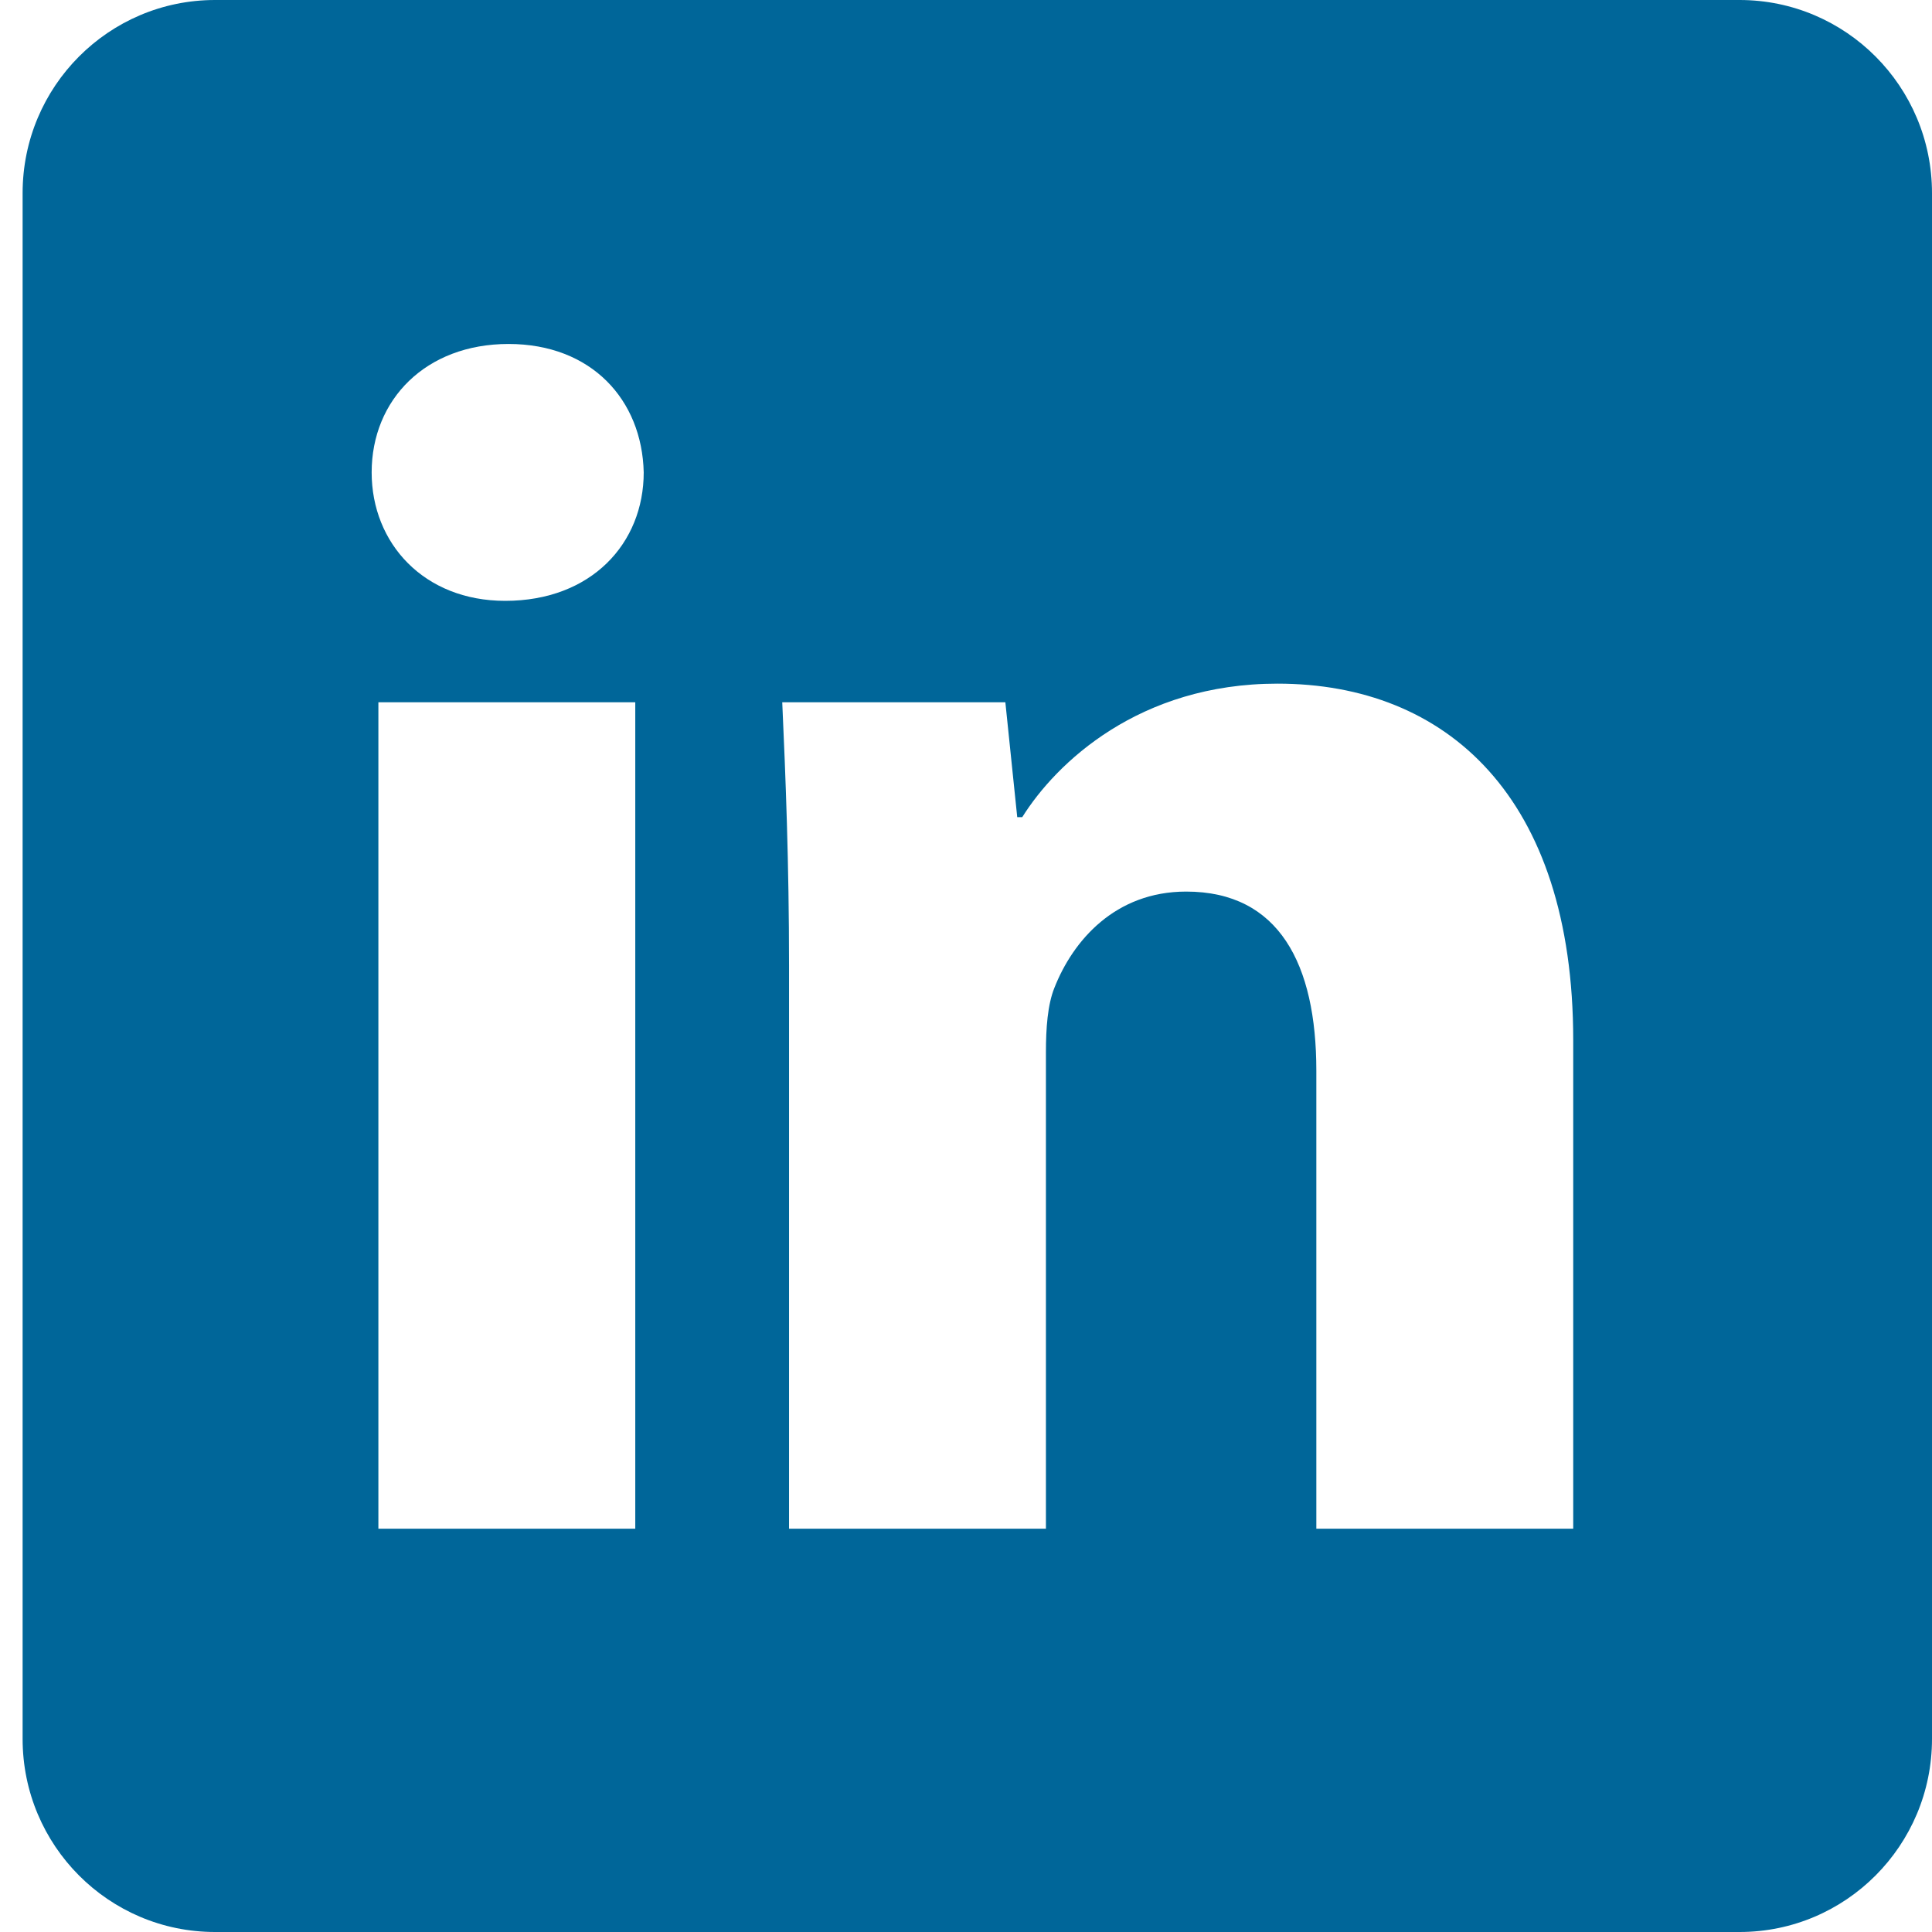 <svg xmlns="http://www.w3.org/2000/svg" width="27" height="27" viewBox="0 0 27 27" fill="none">
  <path fill-rule="evenodd" clip-rule="evenodd" d="M24.31 0H3.006C1.52 0 0.316 1.208 0.316 2.699V24.301C0.316 25.792 1.52 27 3.006 27H24.31C25.796 27 27 25.791 27 24.301V2.699C27 1.209 25.796 0 24.31 0ZM8.878 21.364H5.288V9.814H8.878V21.364ZM7.06 8.397C5.926 8.397 5.194 7.594 5.194 6.602C5.194 5.586 5.949 4.807 7.107 4.807C8.264 4.807 8.973 5.586 8.996 6.602C8.996 7.594 8.264 8.397 7.06 8.397ZM21.986 21.364H18.396V14.963C18.396 13.475 17.876 12.46 16.577 12.46C15.585 12.46 14.995 13.144 14.735 13.806C14.64 14.042 14.617 14.373 14.617 14.703V21.364H11.027V13.499C11.027 12.058 10.979 10.854 10.932 9.814H14.05L14.216 11.42H14.286C14.759 10.664 15.916 9.554 17.853 9.554C20.215 9.554 21.986 11.137 21.986 14.538V21.364H21.986Z" fill="#006699"/>
</svg>